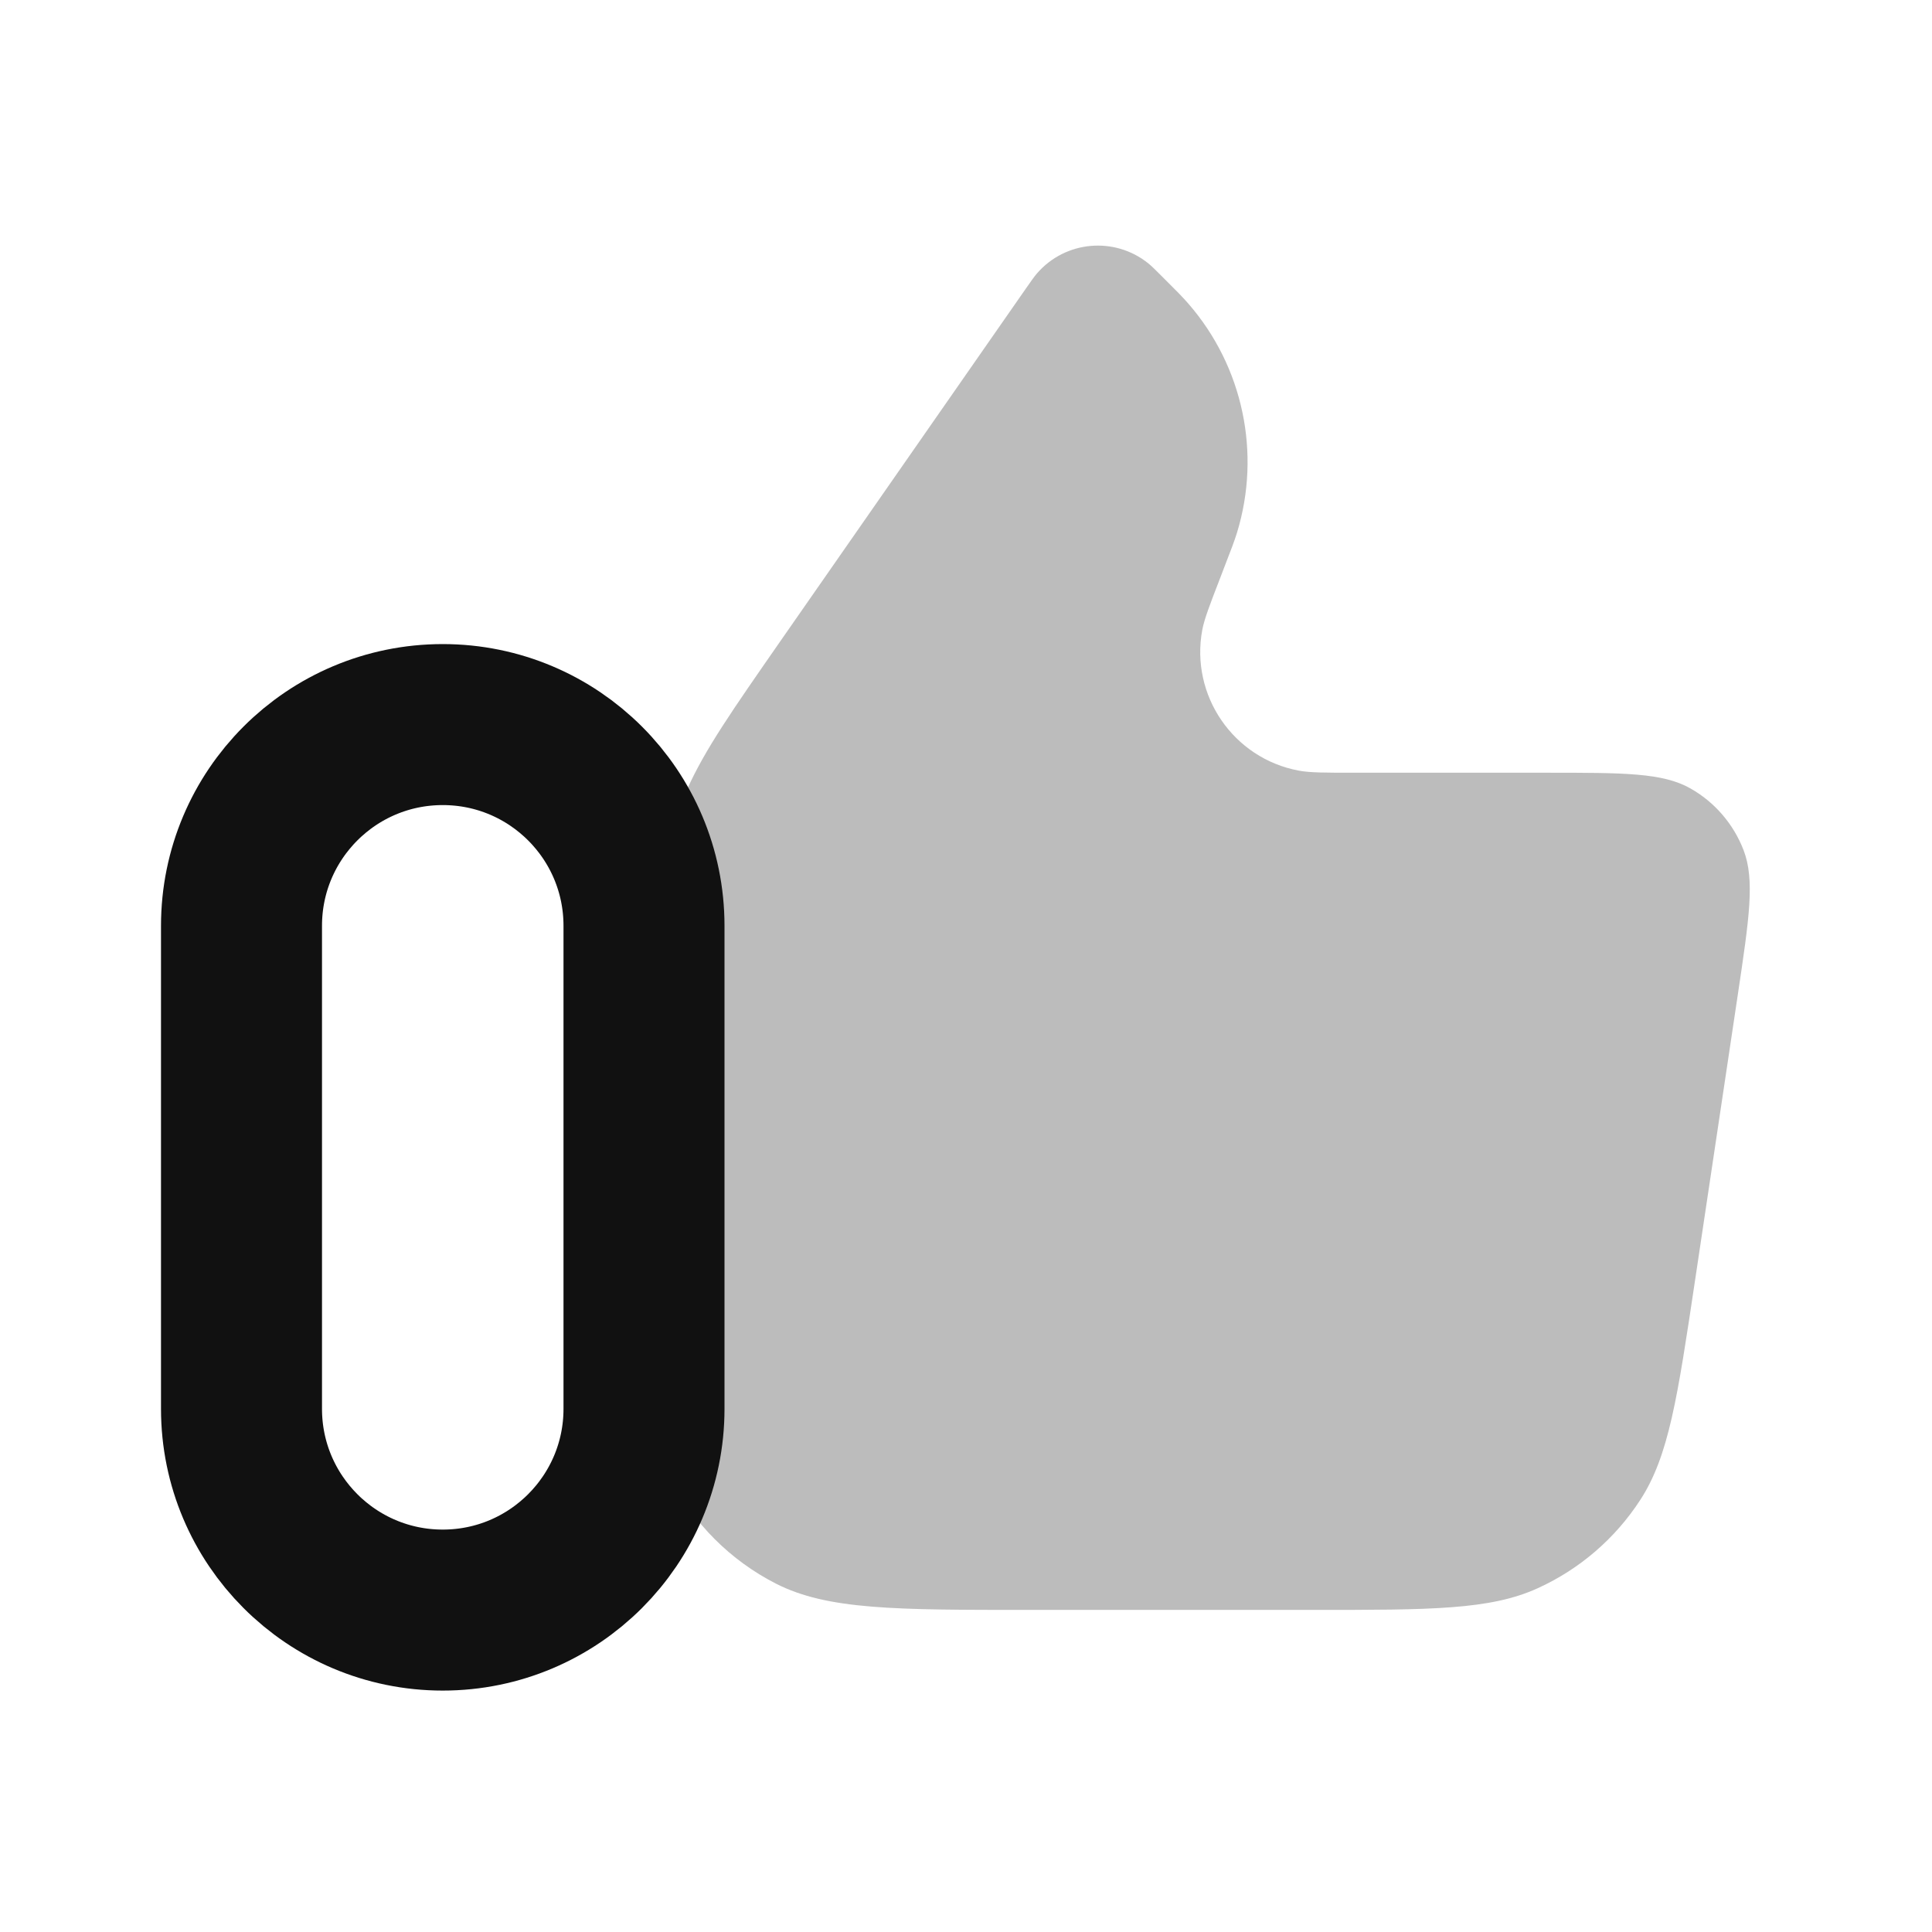 <svg width="24" height="24" viewBox="0 0 24 24" fill="none" xmlns="http://www.w3.org/2000/svg">
<path opacity="0.28" d="M15.162 7.168L15.209 7.045C15.293 6.829 15.334 6.721 15.366 6.619C15.669 5.63 15.442 4.555 14.764 3.774C14.694 3.693 14.613 3.611 14.449 3.448C14.354 3.353 14.307 3.306 14.265 3.272C13.846 2.935 13.236 2.989 12.883 3.395C12.848 3.435 12.81 3.49 12.733 3.6L9.721 7.926C9.082 8.845 8.762 9.304 8.536 9.804C8.334 10.247 8.188 10.714 8.1 11.193C8 11.733 8 12.292 8 13.411V15.199C8 16.879 8 17.719 8.327 18.361C8.615 18.925 9.074 19.384 9.638 19.672C10.28 19.999 11.12 19.999 12.8 19.999H16.309C17.776 19.999 18.51 19.999 19.101 19.73C19.623 19.493 20.066 19.111 20.377 18.631C20.731 18.085 20.839 17.36 21.056 15.909L21.588 12.354C21.73 11.404 21.801 10.929 21.659 10.56C21.534 10.236 21.301 9.965 20.999 9.794C20.655 9.599 20.174 9.599 19.214 9.599H16.828C16.456 9.599 16.271 9.599 16.134 9.573C15.32 9.421 14.784 8.638 14.935 7.825C14.961 7.688 15.028 7.515 15.162 7.168Z" fill="#111111"/>
<path d="M3 11.501C3 10.12 4.119 9.001 5.5 9.001C6.881 9.001 8 10.12 8 11.501V17.501C8 18.881 6.881 20.001 5.5 20.001C4.119 20.001 3 18.881 3 17.501V11.501Z" stroke="#111111" stroke-width="2" stroke-linecap="round" stroke-linejoin="round"/>
</svg>
